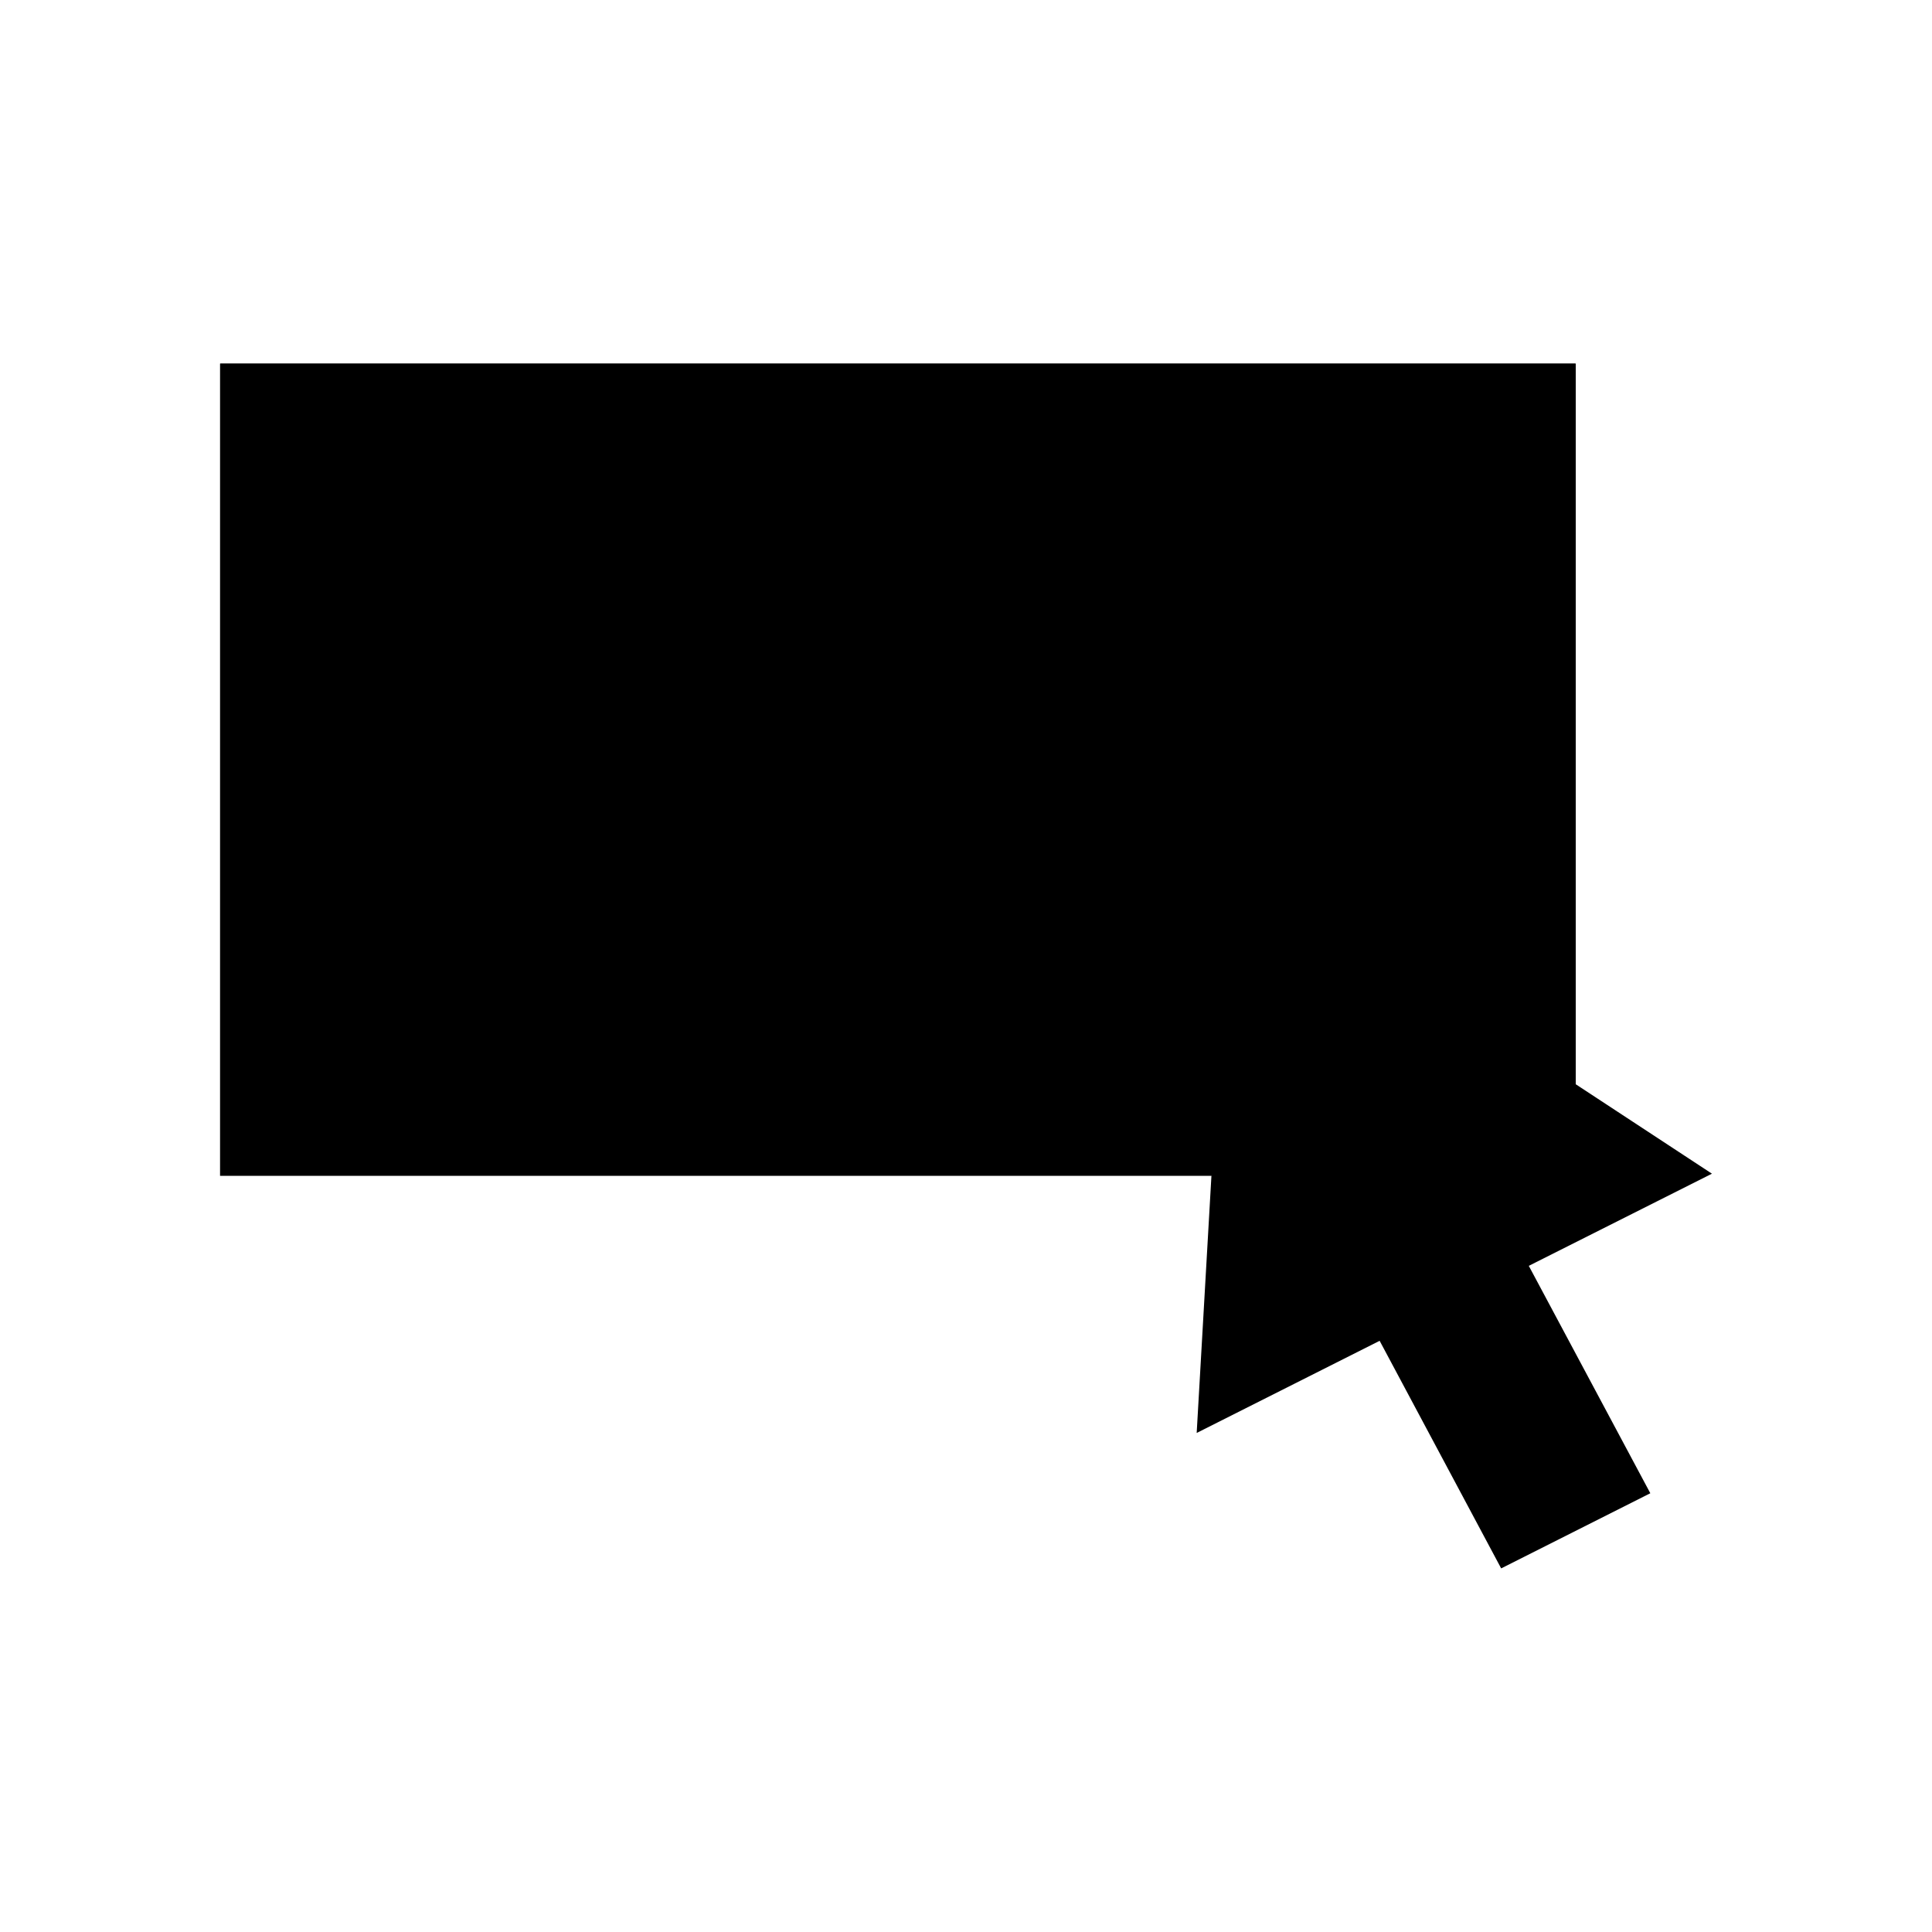 <svg xmlns="http://www.w3.org/2000/svg" viewBox="0 0 100 100">
  <path d="M62.7 60.86H11.39V18.82h70.17v37.3"/>
  <path d="M11.39 18.82l35.09 26.99 35.08-26.99M88.61 60.75L63.65 44.36l-1.71 29.81 9.47-4.77 6.29 11.78 7.72-3.89-6.29-11.77z"/>
</svg>
